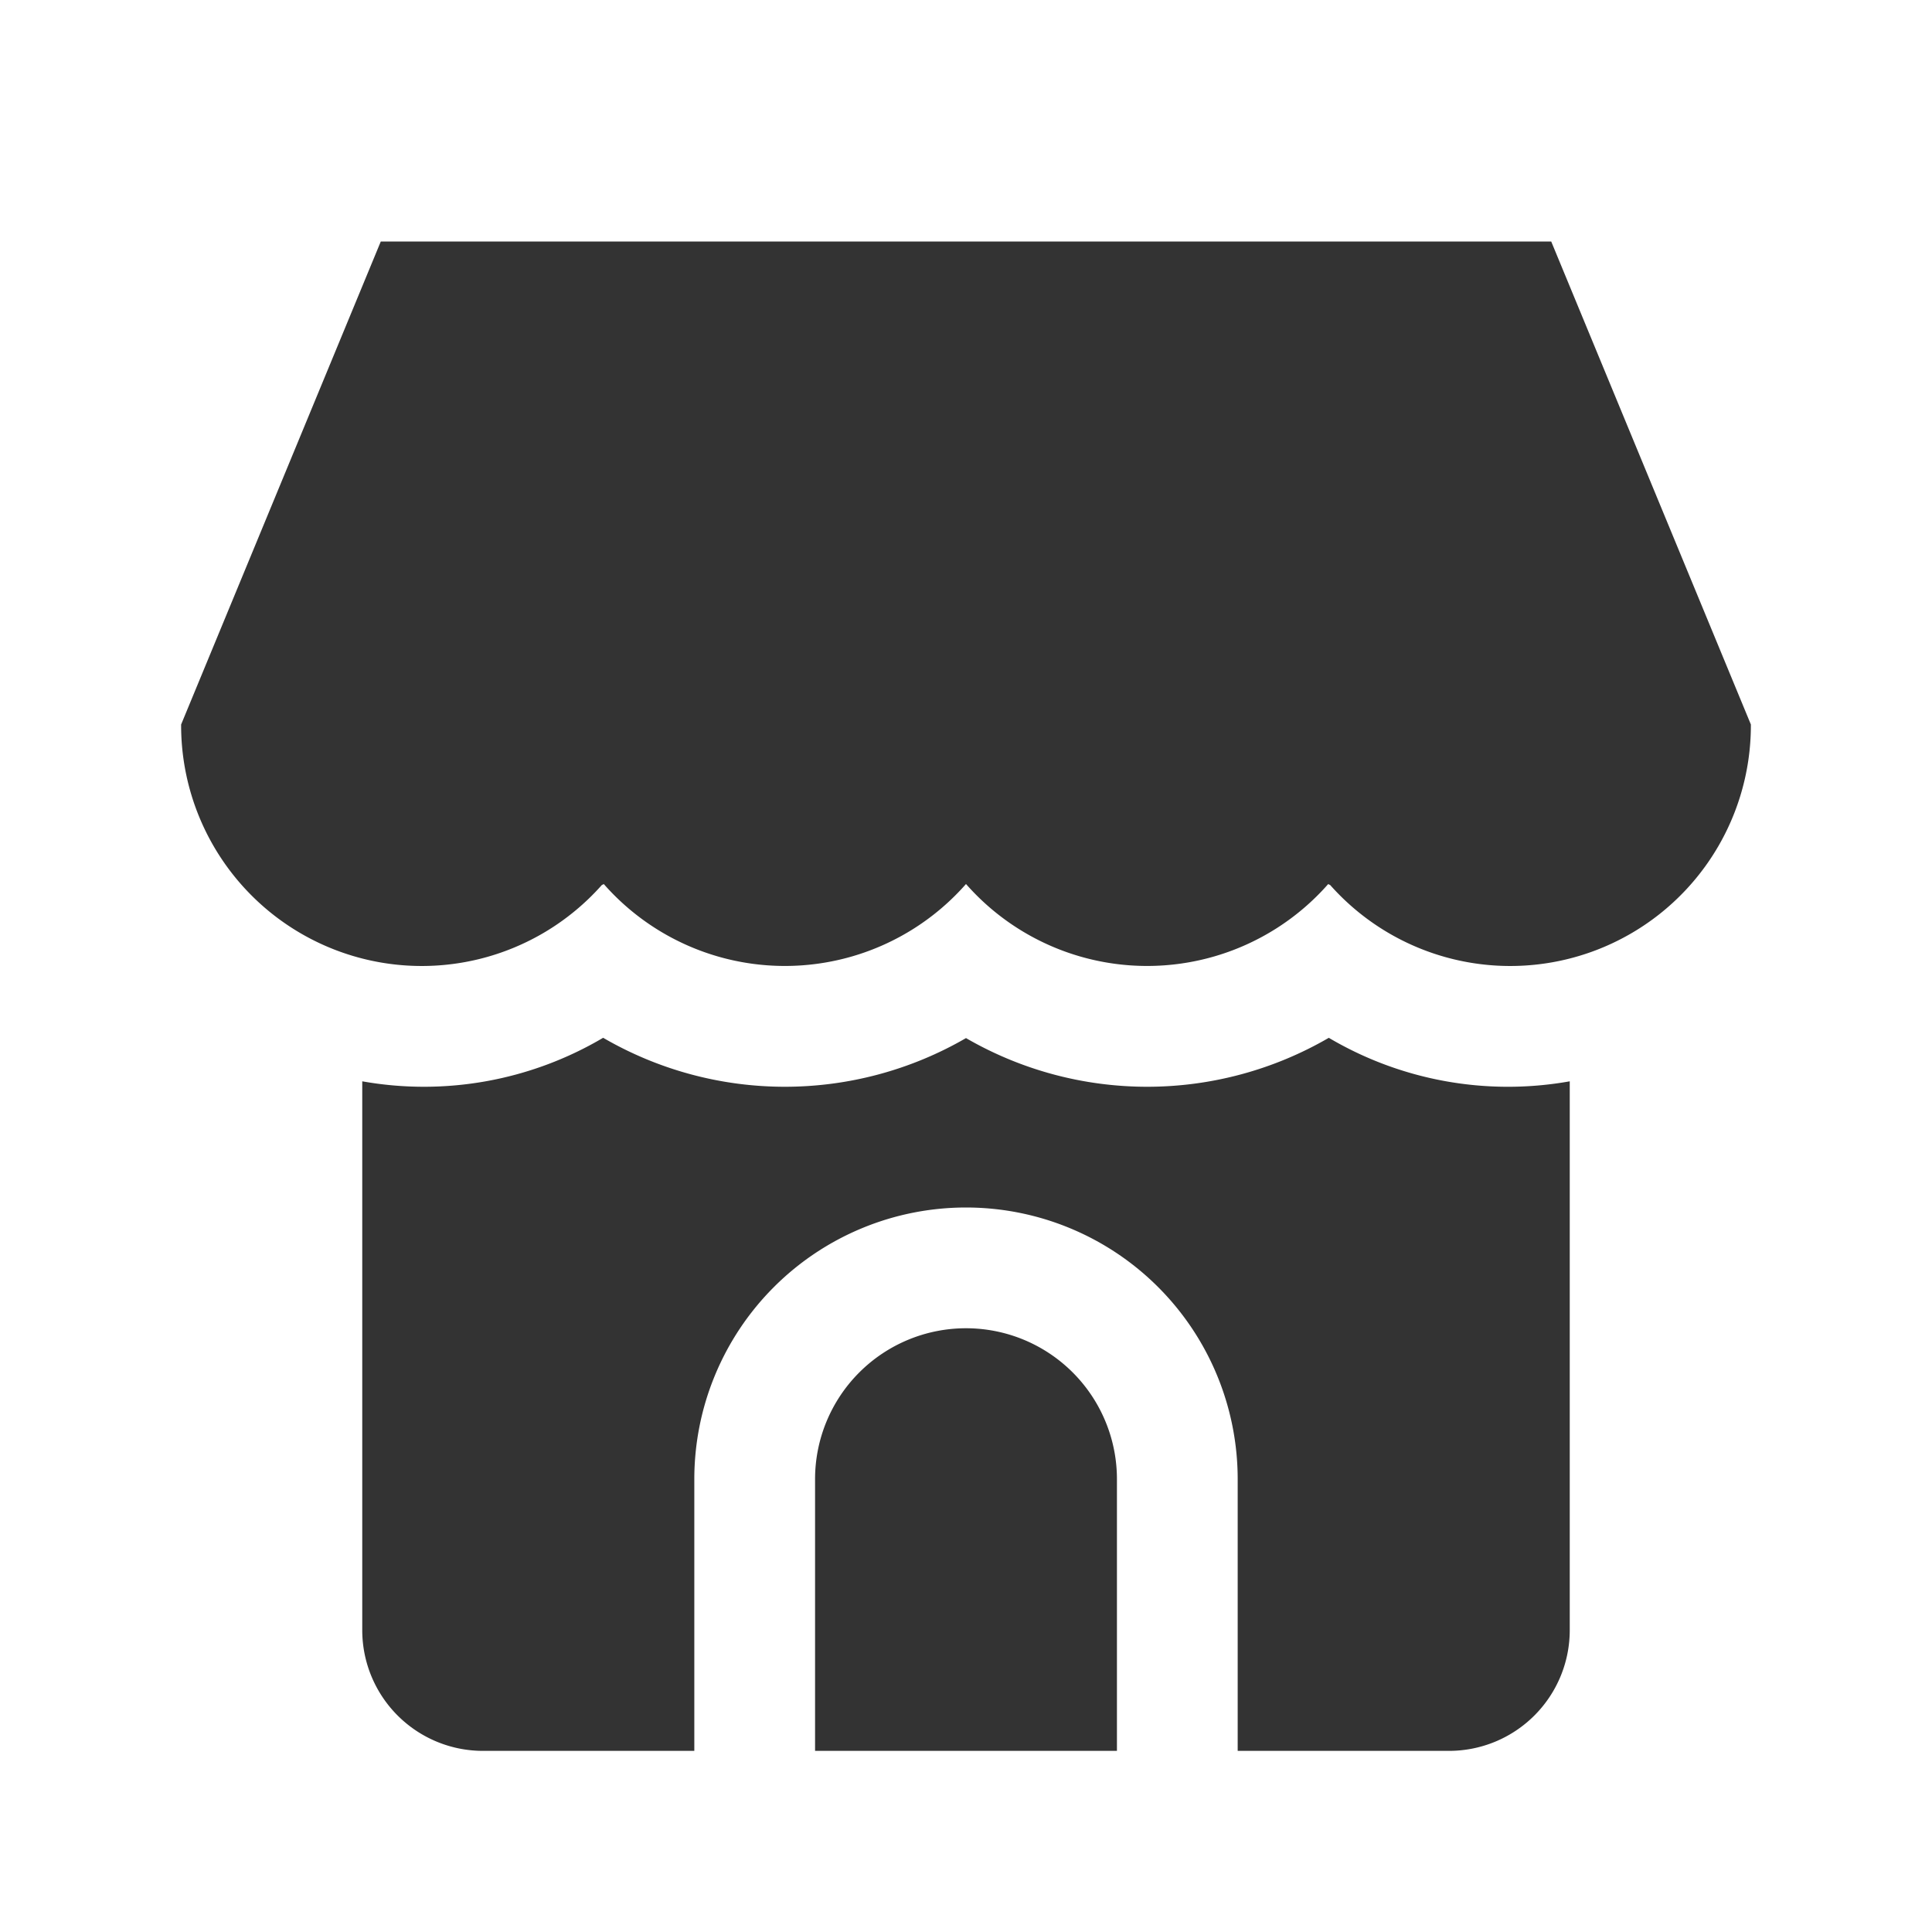 <svg xmlns="http://www.w3.org/2000/svg" viewBox="0 0 32 32"><title>rexicon-32-shop-f</title><g fill="#333"><path d="M22.01 17.189a5.987 5.987 0 0 1-6.01.005 5.987 5.987 0 0 1-6.01-.005A5.834 5.834 0 0 1 6 17.91V27a2 2 0 0 0 2 2h3.5v-4.5a4.5 4.5 0 0 1 9 0V29H24a2 2 0 0 0 2-2v-9.09a5.834 5.834 0 0 1-3.99-.72z"/><path d="M16 22a2.5 2.5 0 0 0-2.5 2.5V29h5v-4.5A2.5 2.5 0 0 0 16 22zm9.693-18H6.307L3 12a3.986 3.986 0 0 0 6.967 2.66c.009-.007.026-.01.033-.018a3.994 3.994 0 0 0 6 0 3.994 3.994 0 0 0 6 0c.006.008.024.011.033.018A3.986 3.986 0 0 0 29 12z"/></g><path fill="none" d="M0 0h32v32H0z"/></svg>